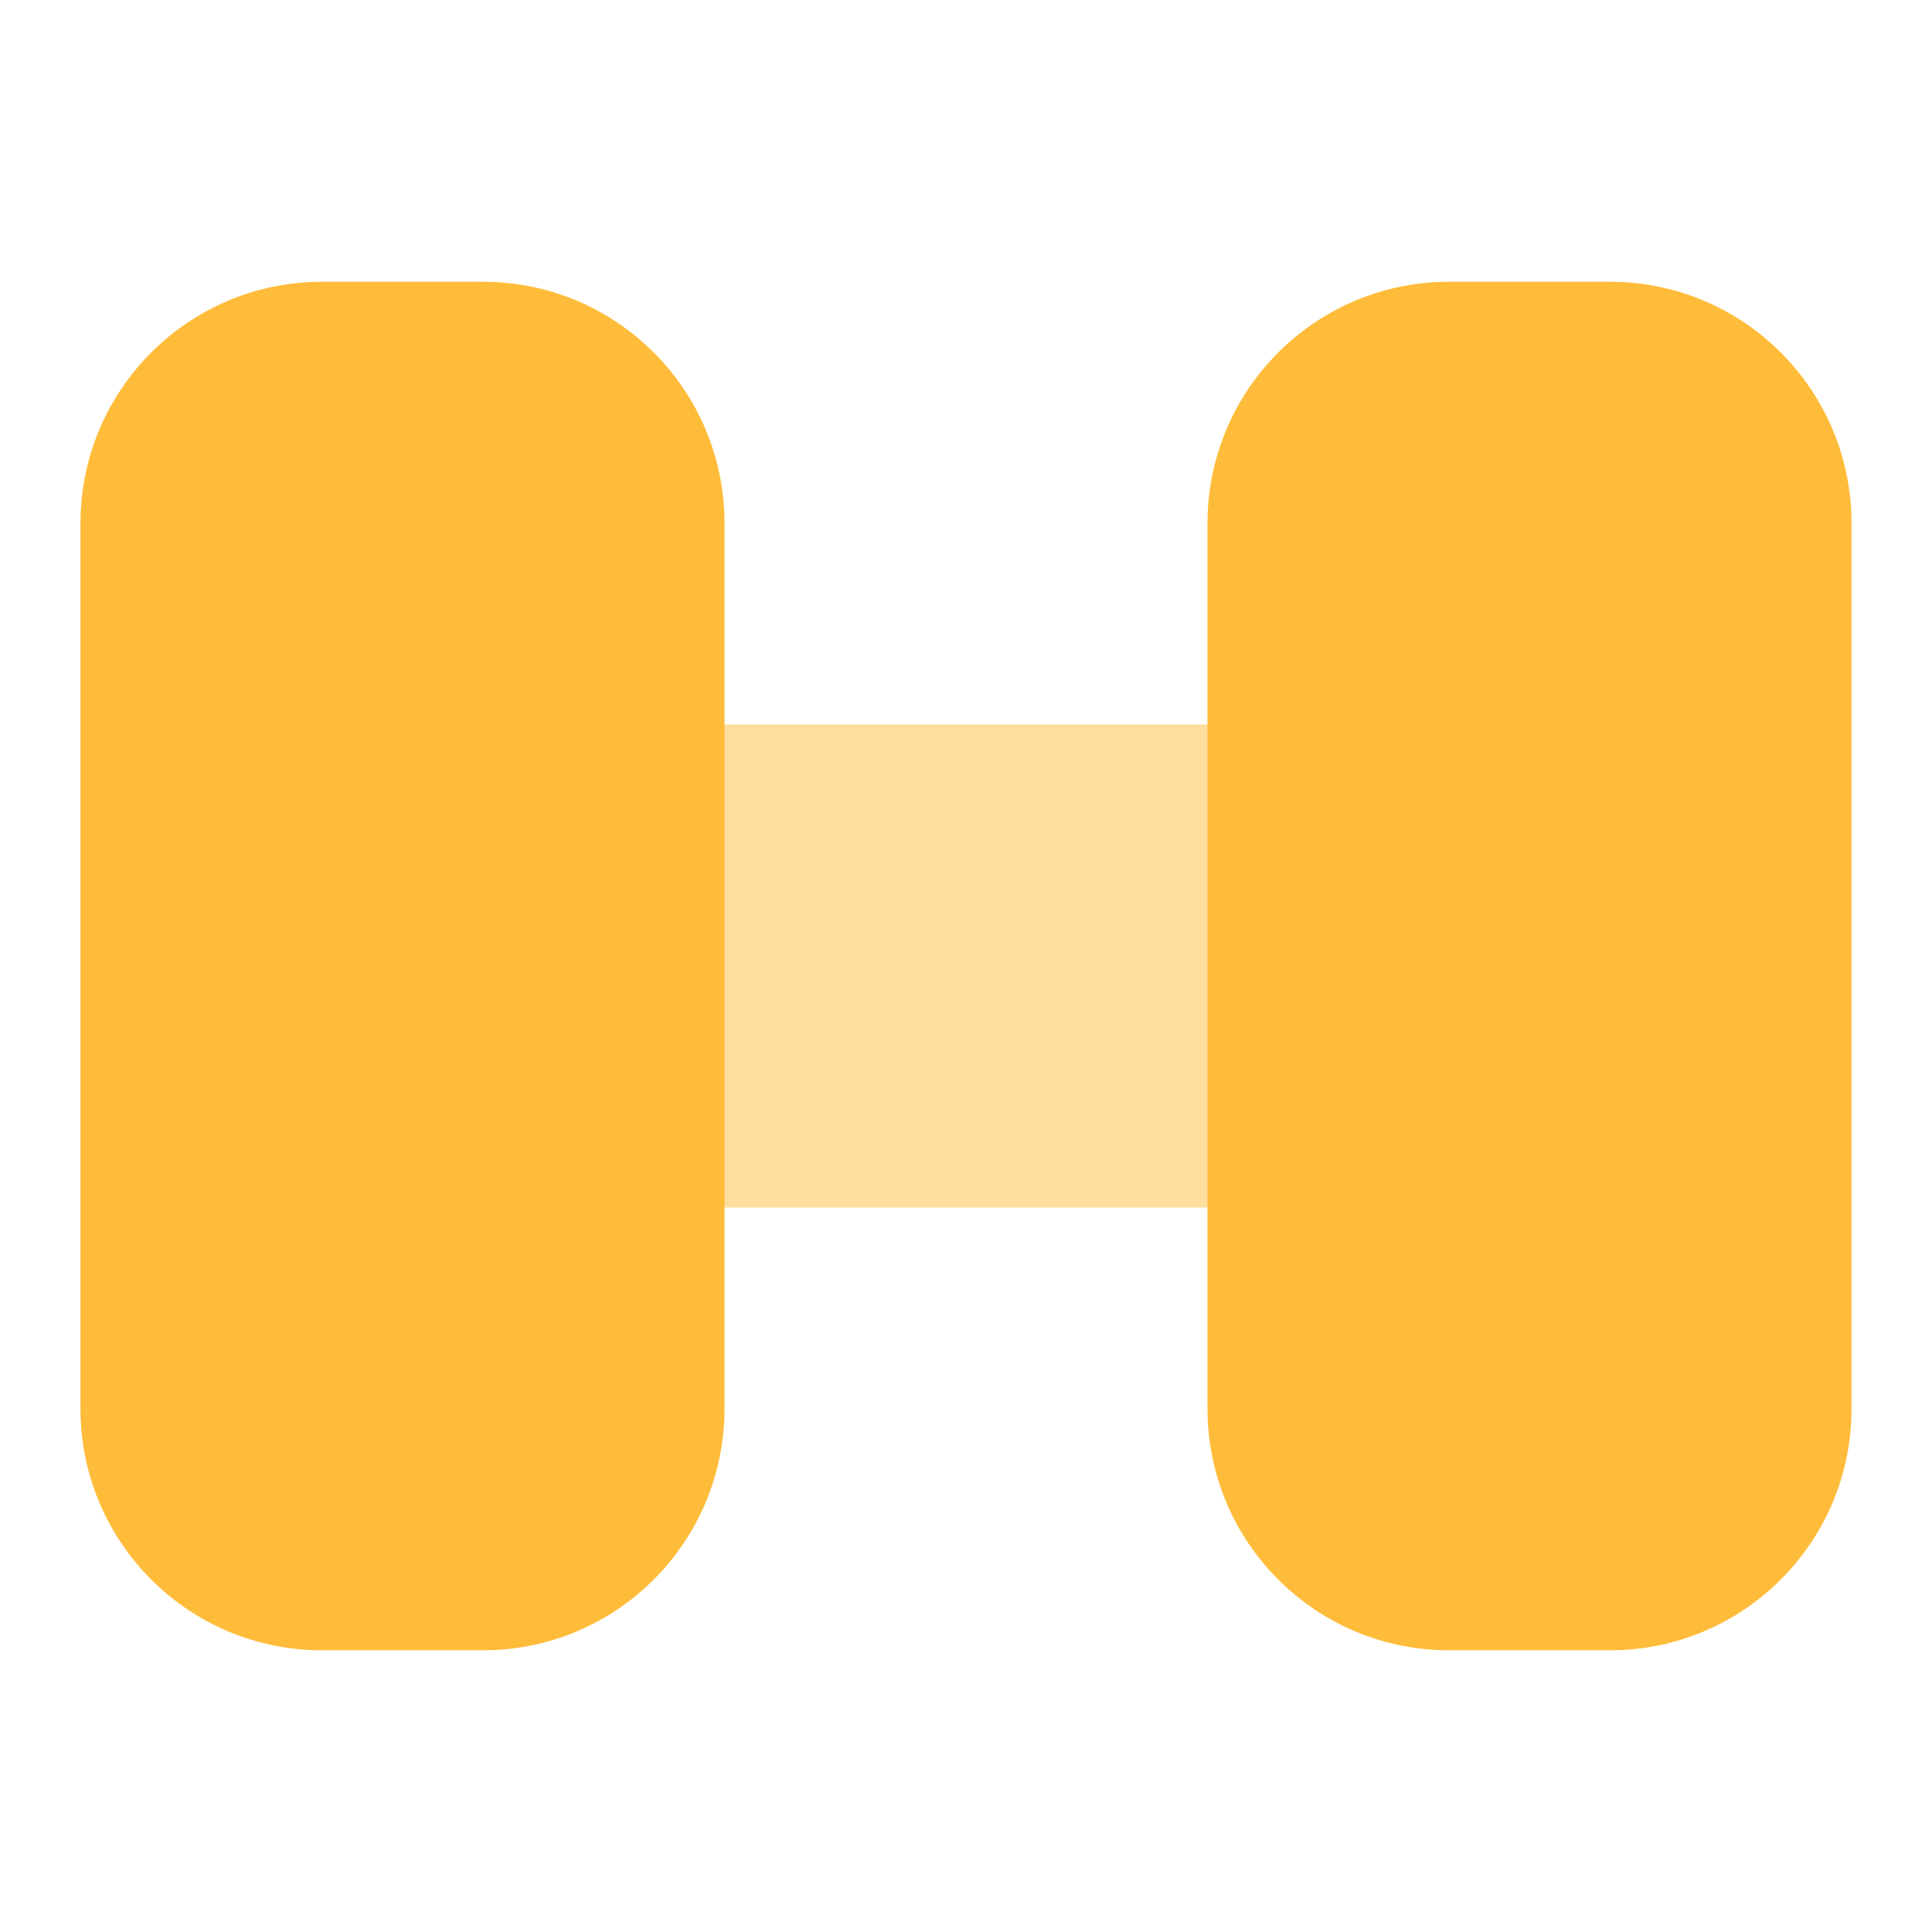 <svg width="32" height="32" viewBox="0 0 32 32" fill="none" xmlns="http://www.w3.org/2000/svg">
<path fill-rule="evenodd" clip-rule="evenodd" d="M22.667 12H9.333V20H22.667V12Z" fill="#FFDE9D"/>
<path fill-rule="evenodd" clip-rule="evenodd" d="M5.333 4.667C3.124 4.667 1.333 6.458 1.333 8.667V23.334C1.333 25.543 3.124 27.334 5.333 27.334H8C10.209 27.334 12 25.543 12 23.334V8.667C12 6.458 10.209 4.667 8 4.667H5.333ZM24 4.667C21.791 4.667 20 6.458 20 8.667V23.334C20 25.543 21.791 27.334 24 27.334H26.667C28.876 27.334 30.667 25.543 30.667 23.334V8.667C30.667 6.458 28.876 4.667 26.667 4.667H24Z" fill="#FFBC3A"/>
</svg>
